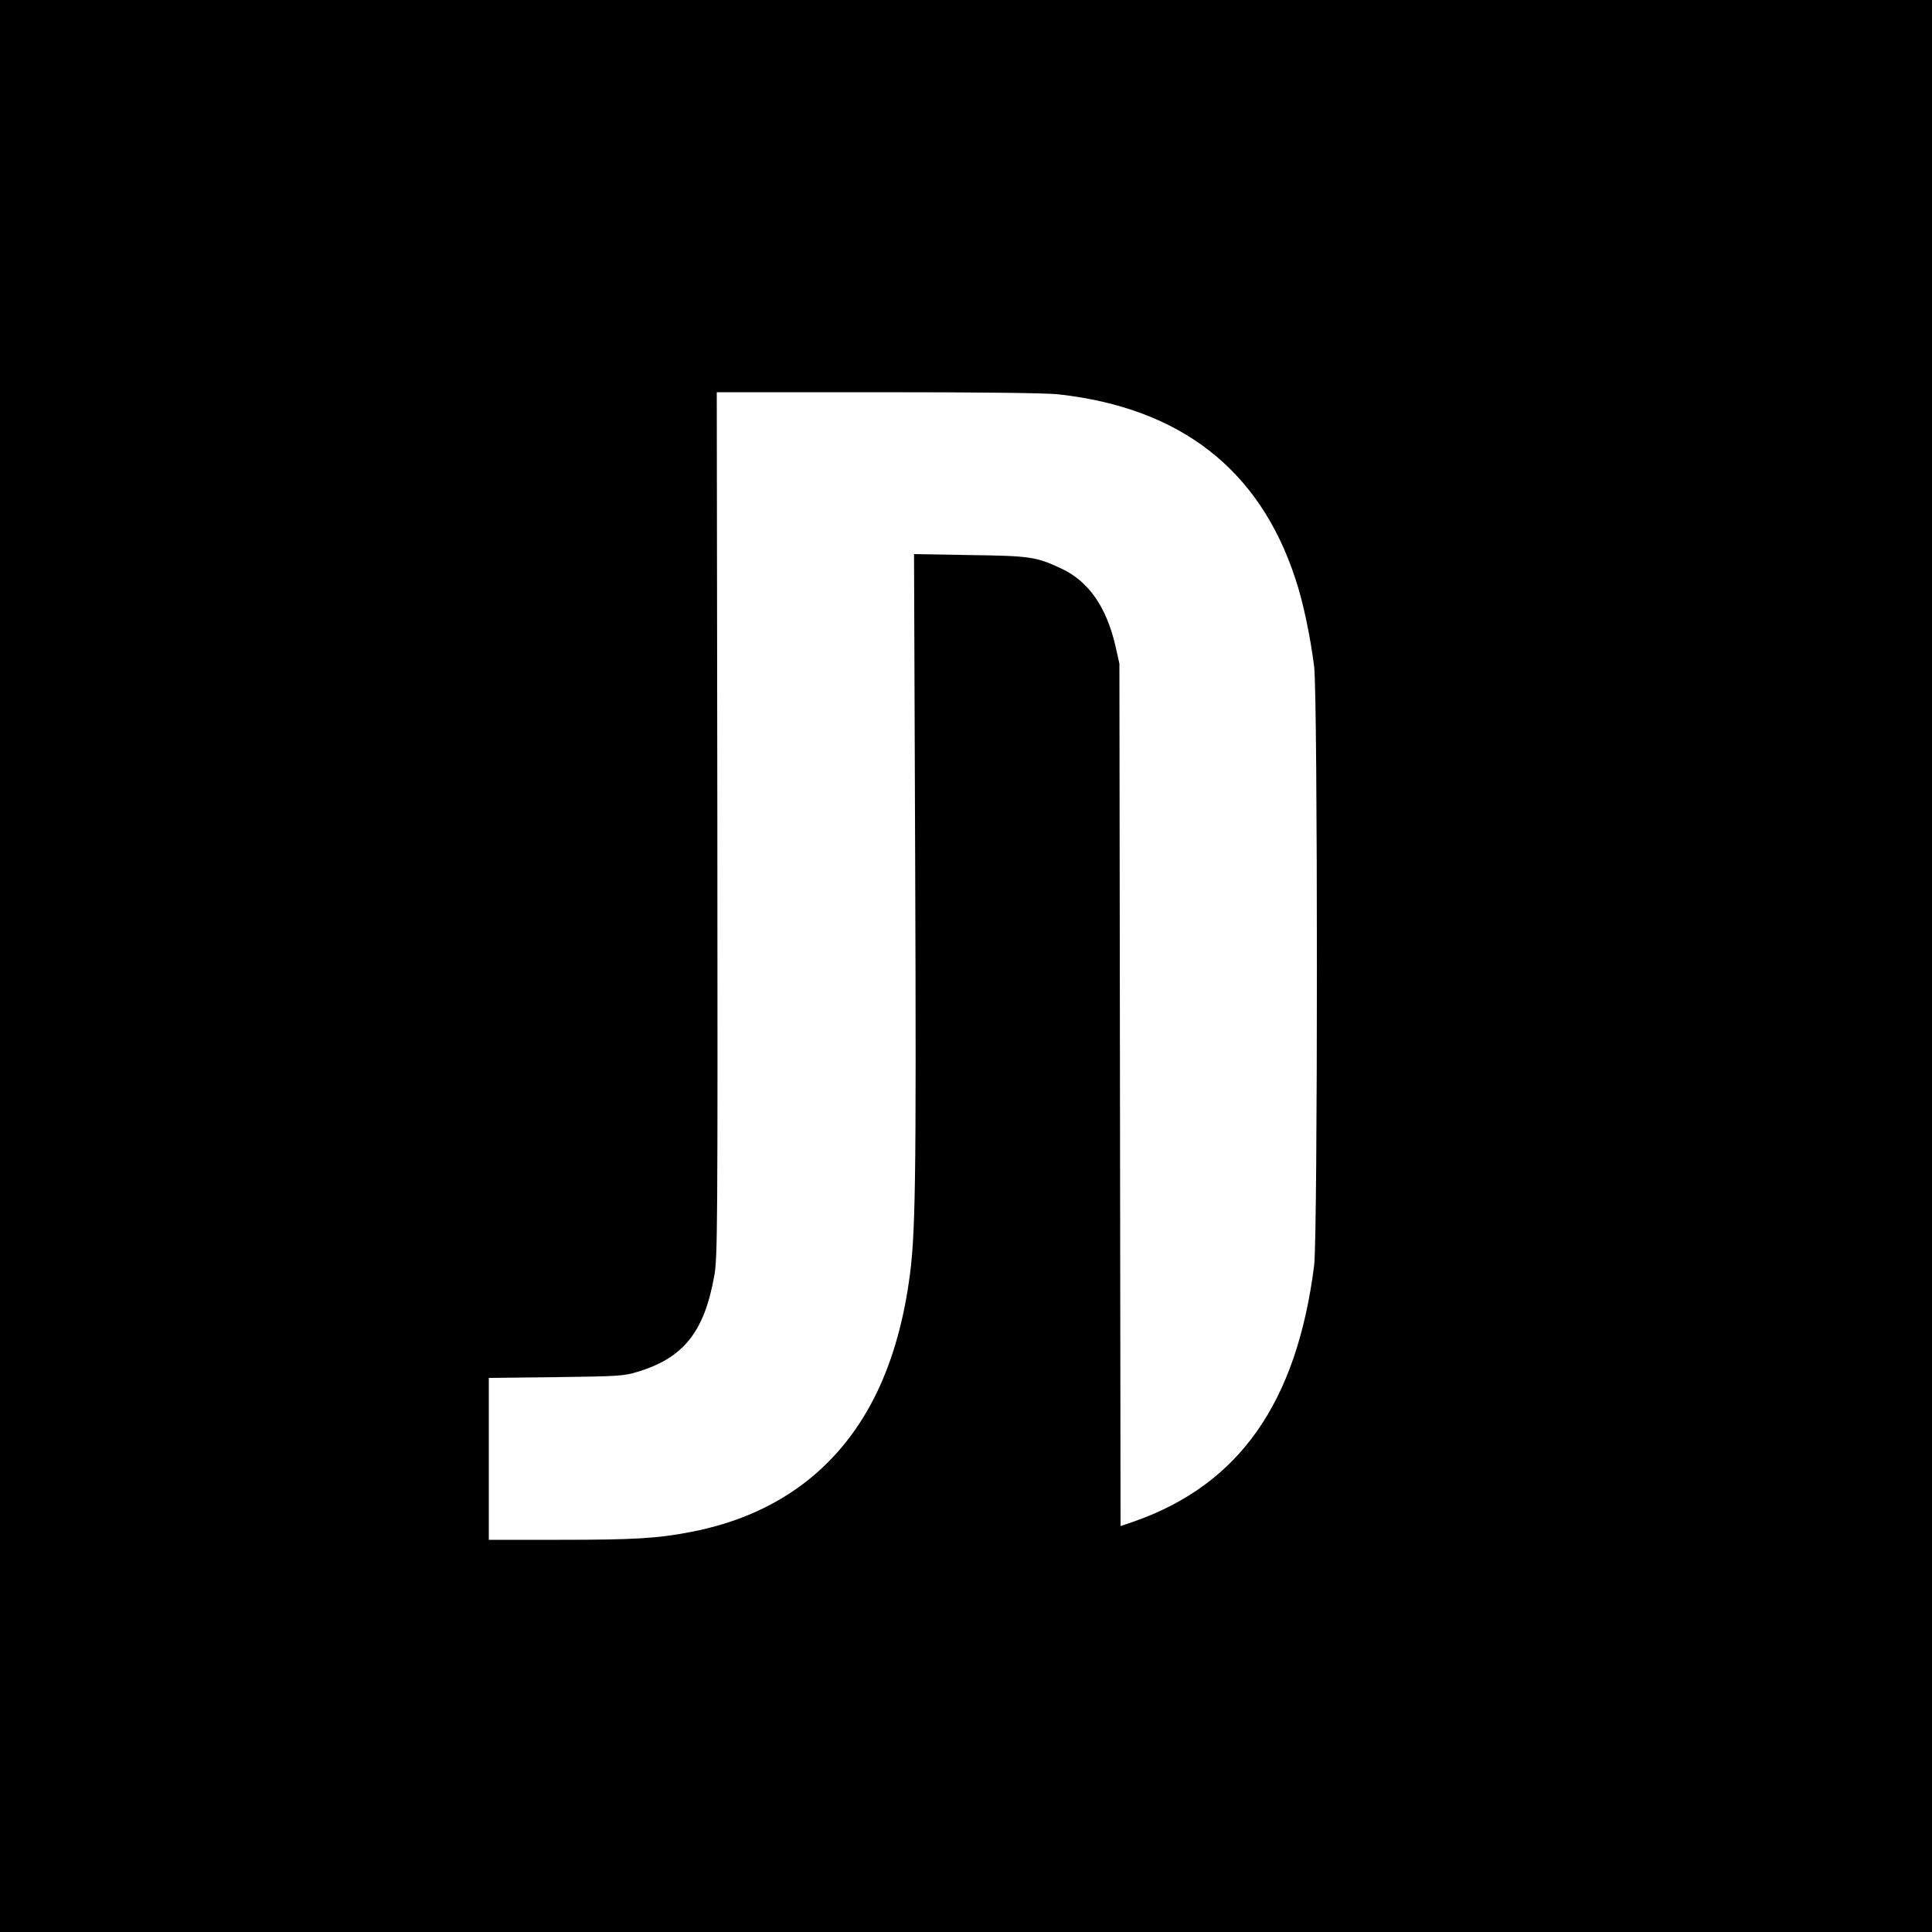 <?xml version="1.0" standalone="no"?>
<!DOCTYPE svg PUBLIC "-//W3C//DTD SVG 20010904//EN"
 "http://www.w3.org/TR/2001/REC-SVG-20010904/DTD/svg10.dtd">
<svg version="1.0" xmlns="http://www.w3.org/2000/svg"
 width="1000pt" height="1000pt" viewBox="0 0 1000 1000"
 preserveAspectRatio="xMidYMid meet">
<g transform="translate(0,1000) scale(0.1,-0.1)"
fill="#000000" stroke="none">
<path d="M0 5000 l0 -5000 5000 0 5000 0 0 5000 0 5000 -5000 0 -5000 0 0
-5000z m5478 2959 c632 -70 1042 -389 1227 -955 40 -119 77 -297 97 -454 19
-154 19 -2948 0 -3100 -90 -709 -386 -1132 -929 -1324 l-73 -25 -3 2232 -3
2232 -21 94 c-47 200 -138 331 -277 397 -132 62 -162 67 -478 71 l-287 5 6
-1619 c6 -1661 2 -1918 -33 -2151 -33 -228 -94 -430 -179 -597 -190 -374 -512
-610 -947 -694 -175 -34 -297 -41 -679 -41 l-369 0 0 419 0 419 348 4 c322 4
352 6 420 27 239 71 347 206 399 497 17 93 18 227 16 2337 l-3 2237 835 0
c531 0 871 -4 933 -11z"/>
</g>
</svg>
